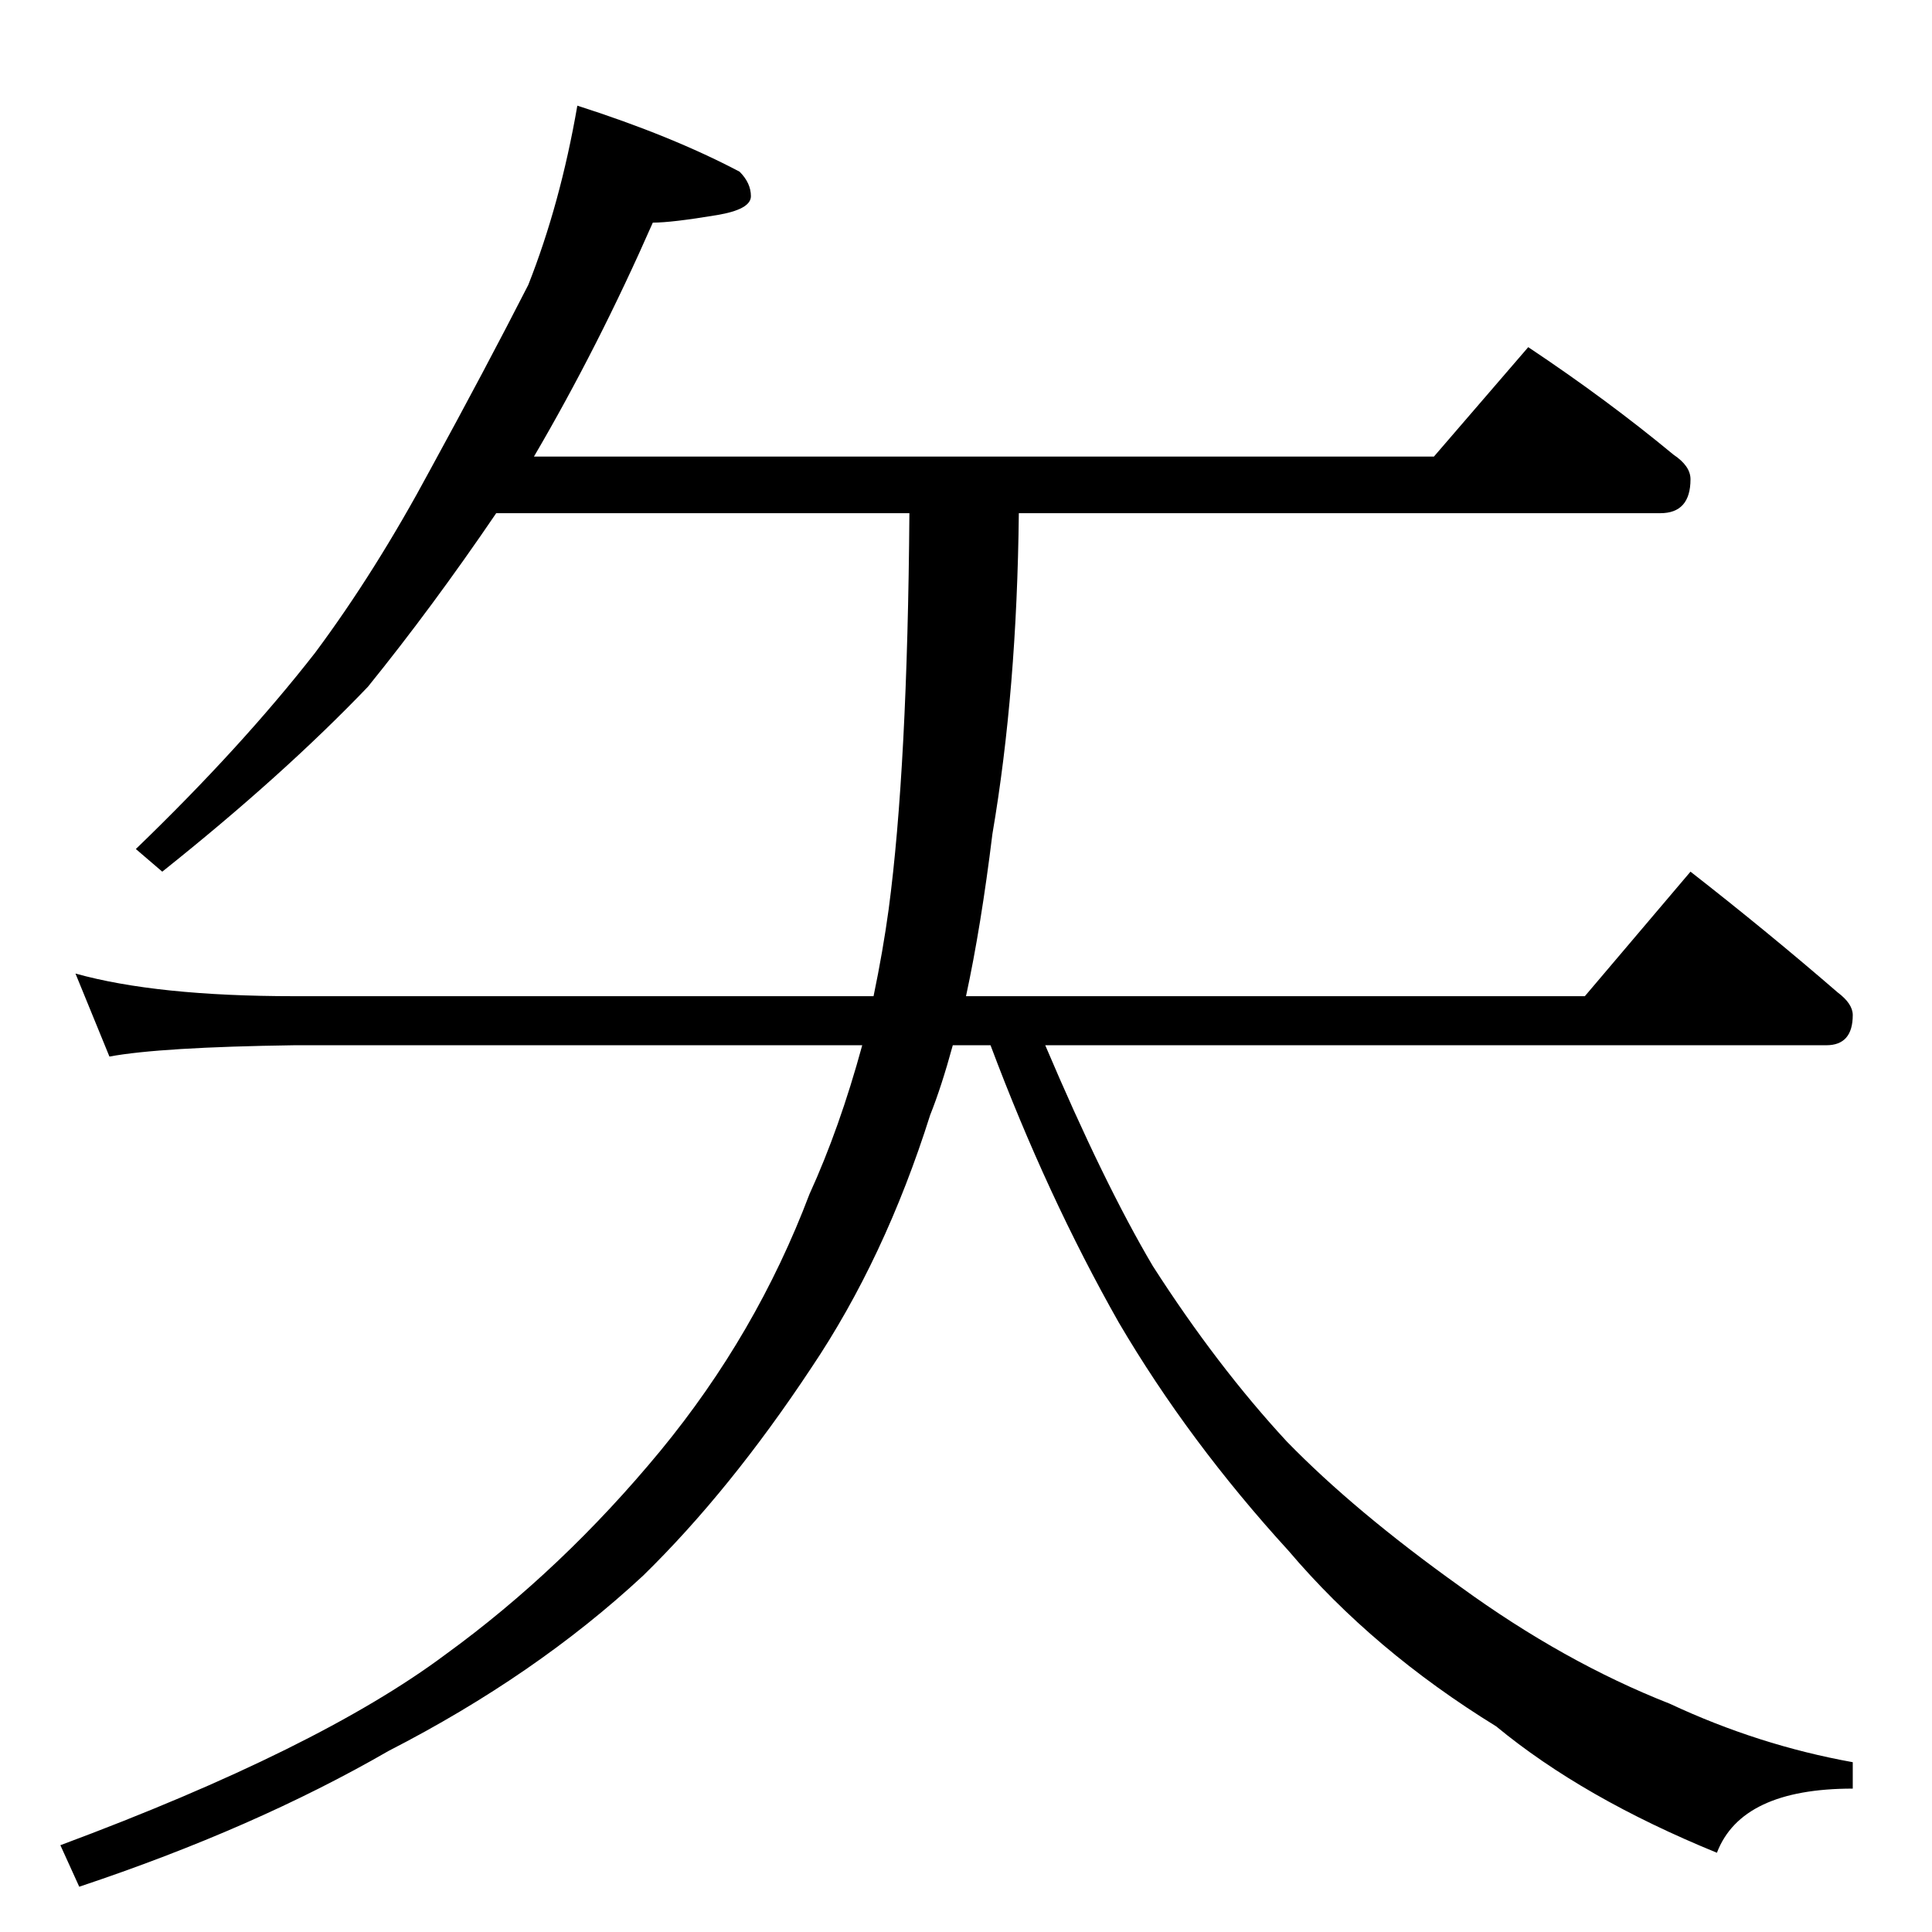 <?xml version="1.0" standalone="no"?>
<!DOCTYPE svg PUBLIC "-//W3C//DTD SVG 1.1//EN" "http://www.w3.org/Graphics/SVG/1.1/DTD/svg11.dtd" >
<svg xmlns="http://www.w3.org/2000/svg" xmlns:xlink="http://www.w3.org/1999/xlink" version="1.1" viewBox="0 -204 1024 1024">
  <g transform="matrix(1 0 0 -1 0 820)">
   <path fill="currentColor"
d="M306 968q50 -16 86 -35q6 -6 6 -13t-18 -10q-24 -4 -34 -4q-29 -66 -63 -124h477l50 58q42 -28 77 -57q9 -6 9 -13q0 -18 -16 -18h-340q-1 -94 -14 -170q-6 -49 -14 -86h328l56 66q41 -32 78 -64q8 -6 8 -12q0 -16 -14 -16h-414q31 -73 57 -117q34 -53 71 -93
q36 -37 92 -77q55 -40 111 -62q47 -22 97 -31v-14q-59 0 -72 -34q-71 29 -117 67q-65 40 -110 93q-53 58 -90 121q-38 67 -68 147h-20q-6 -22 -12 -37q-24 -76 -63 -134q-43 -65 -89 -110q-57 -53 -135 -93q-71 -41 -164 -72l-10 22q137 51 204 101q62 45 114 108
q51 62 79 136q16 35 28 79h-301q-71 -1 -98 -6l-18 44q43 -12 116 -12h307q5 24 8 46q10 75 11 210h-219q-34 -50 -68 -92q-45 -47 -109 -98l-14 12q56 54 95 104q32 43 61 97q29 53 52 98q17 43 26 95z" />
  </g>

</svg>
